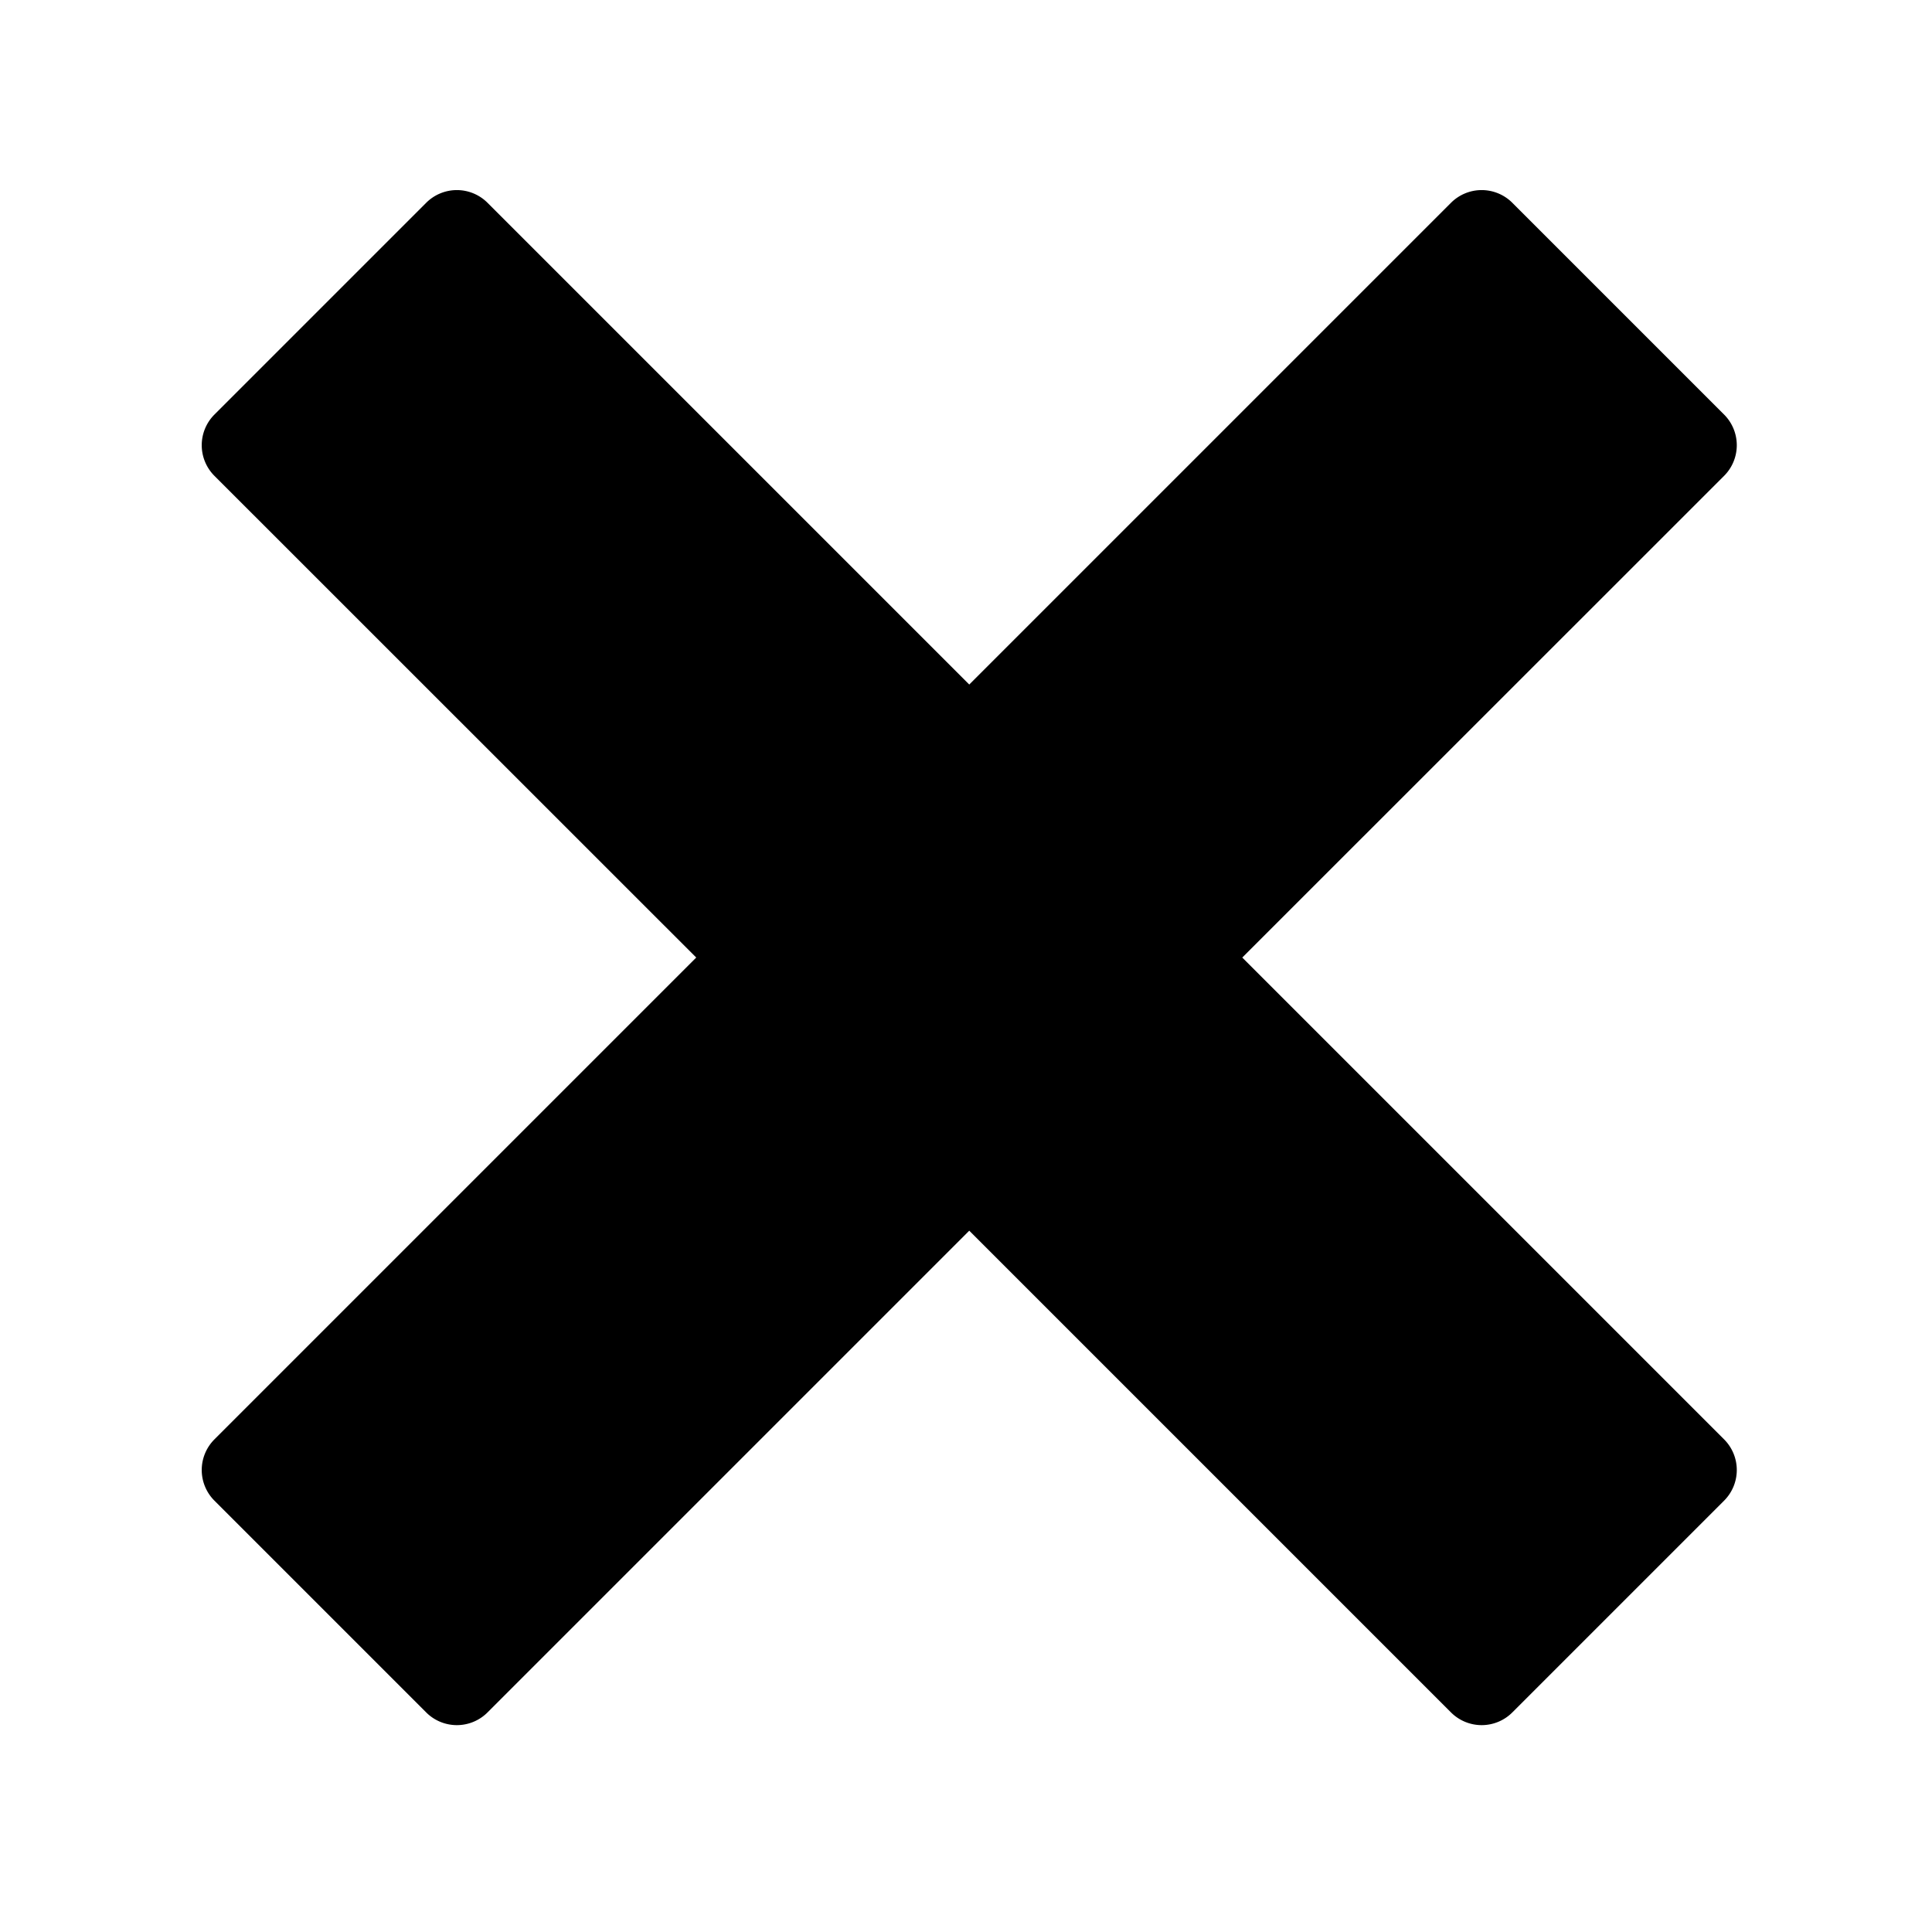 <svg xmlns="http://www.w3.org/2000/svg" viewBox="0 0 16 16"><title>close</title><path d="M10.288,7.93l3.991-3.99a.359.359,0,0,0,0-.506L12.524,1.679a.359.359,0,0,0-.507,0l-3.99,3.99-3.99-3.99a.359.359,0,0,0-.507,0L1.775,3.434a.359.359,0,0,0,0,.506L5.766,7.93,1.775,11.921a.359.359,0,0,0,0,.506L3.53,14.182a.359.359,0,0,0,.507,0l3.99-3.99,3.99,3.99a.359.359,0,0,0,.507,0l1.755-1.755a.359.359,0,0,0,0-.506Z"/></svg>
